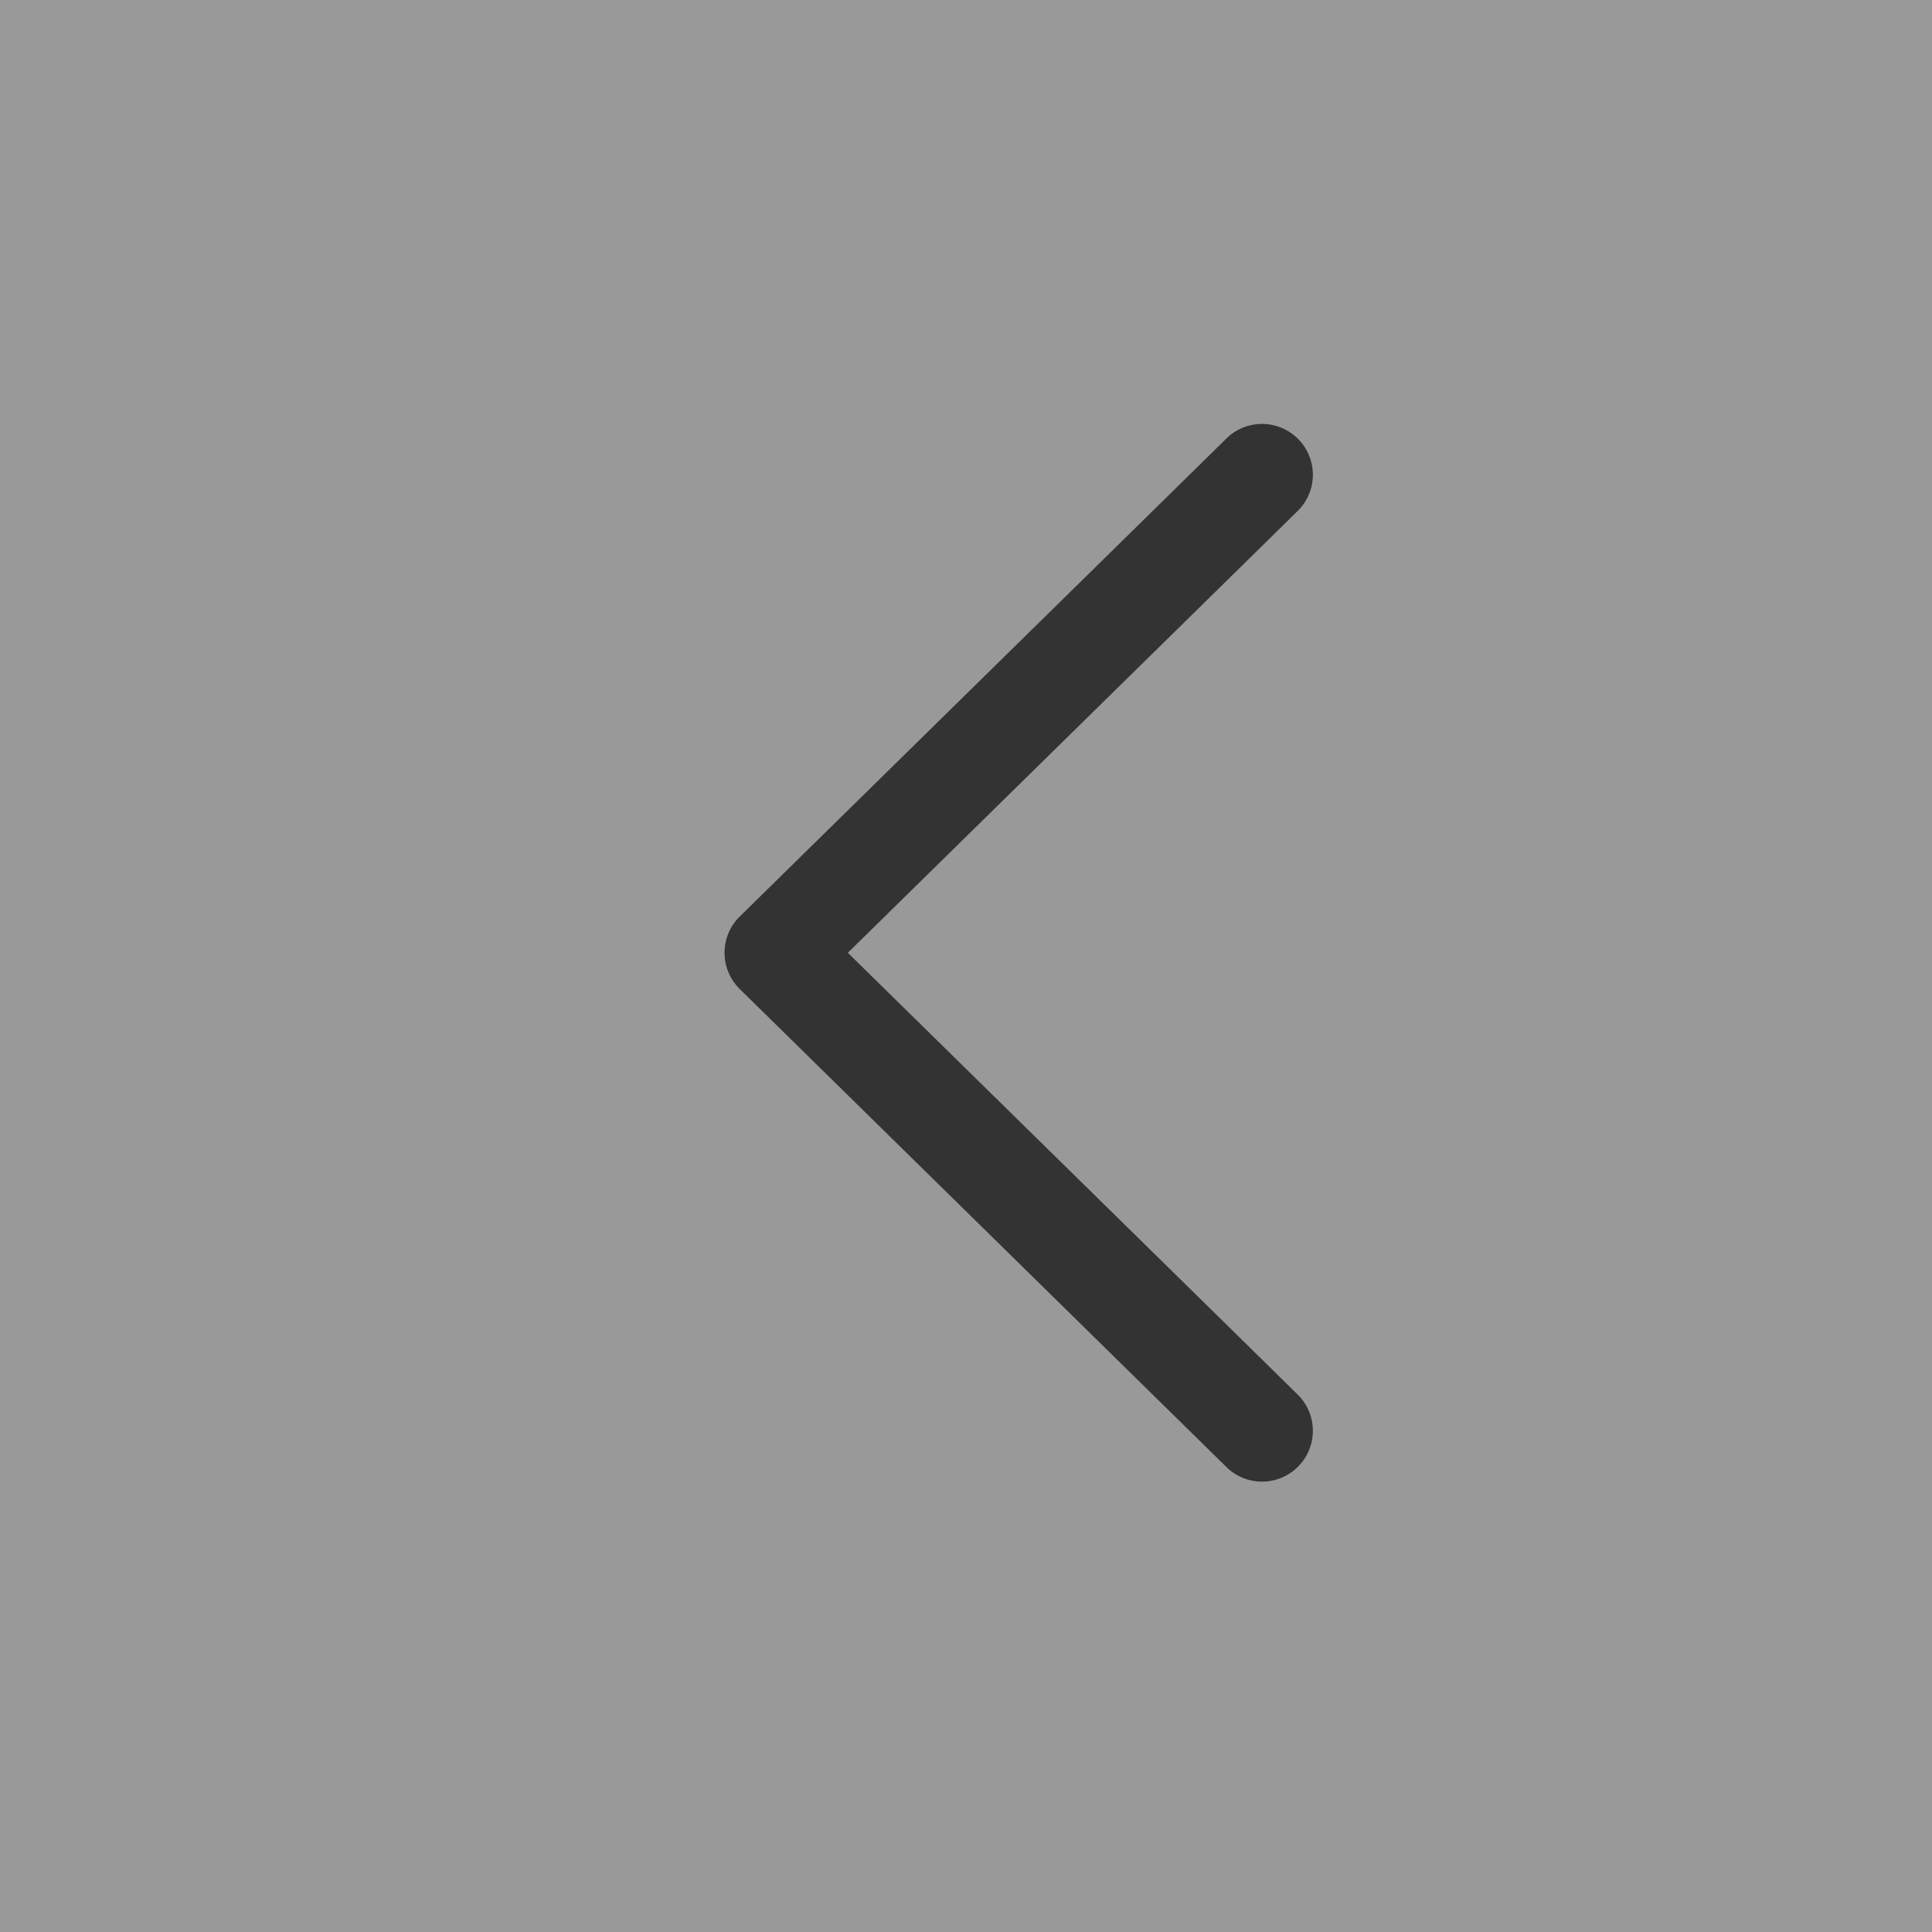 <svg id="구성_요소_2_1" data-name="구성 요소 2 – 1" xmlns="http://www.w3.org/2000/svg" width="32" height="32" viewBox="0 0 32 32">
  <rect x="0" y="0" width="32" height="32" fill="#808080" stroke="none"/>
  <rect id="사각형_4477" data-name="사각형 4477" width="32" height="32" fill="#fff" opacity="0.2"/>
  <path id="패스_88515" data-name="패스 88515" d="M382.756,232.134l-6.881-6.757,6.881-6.758.59-.58a.842.842,0,0,0-1.18-1.2l-8.082,7.938a.842.842,0,0,0,0,1.2l8.082,7.938a.842.842,0,0,0,1.18-1.2Z" transform="translate(-361.832 -209.596)" fill="#333"/>
</svg>
